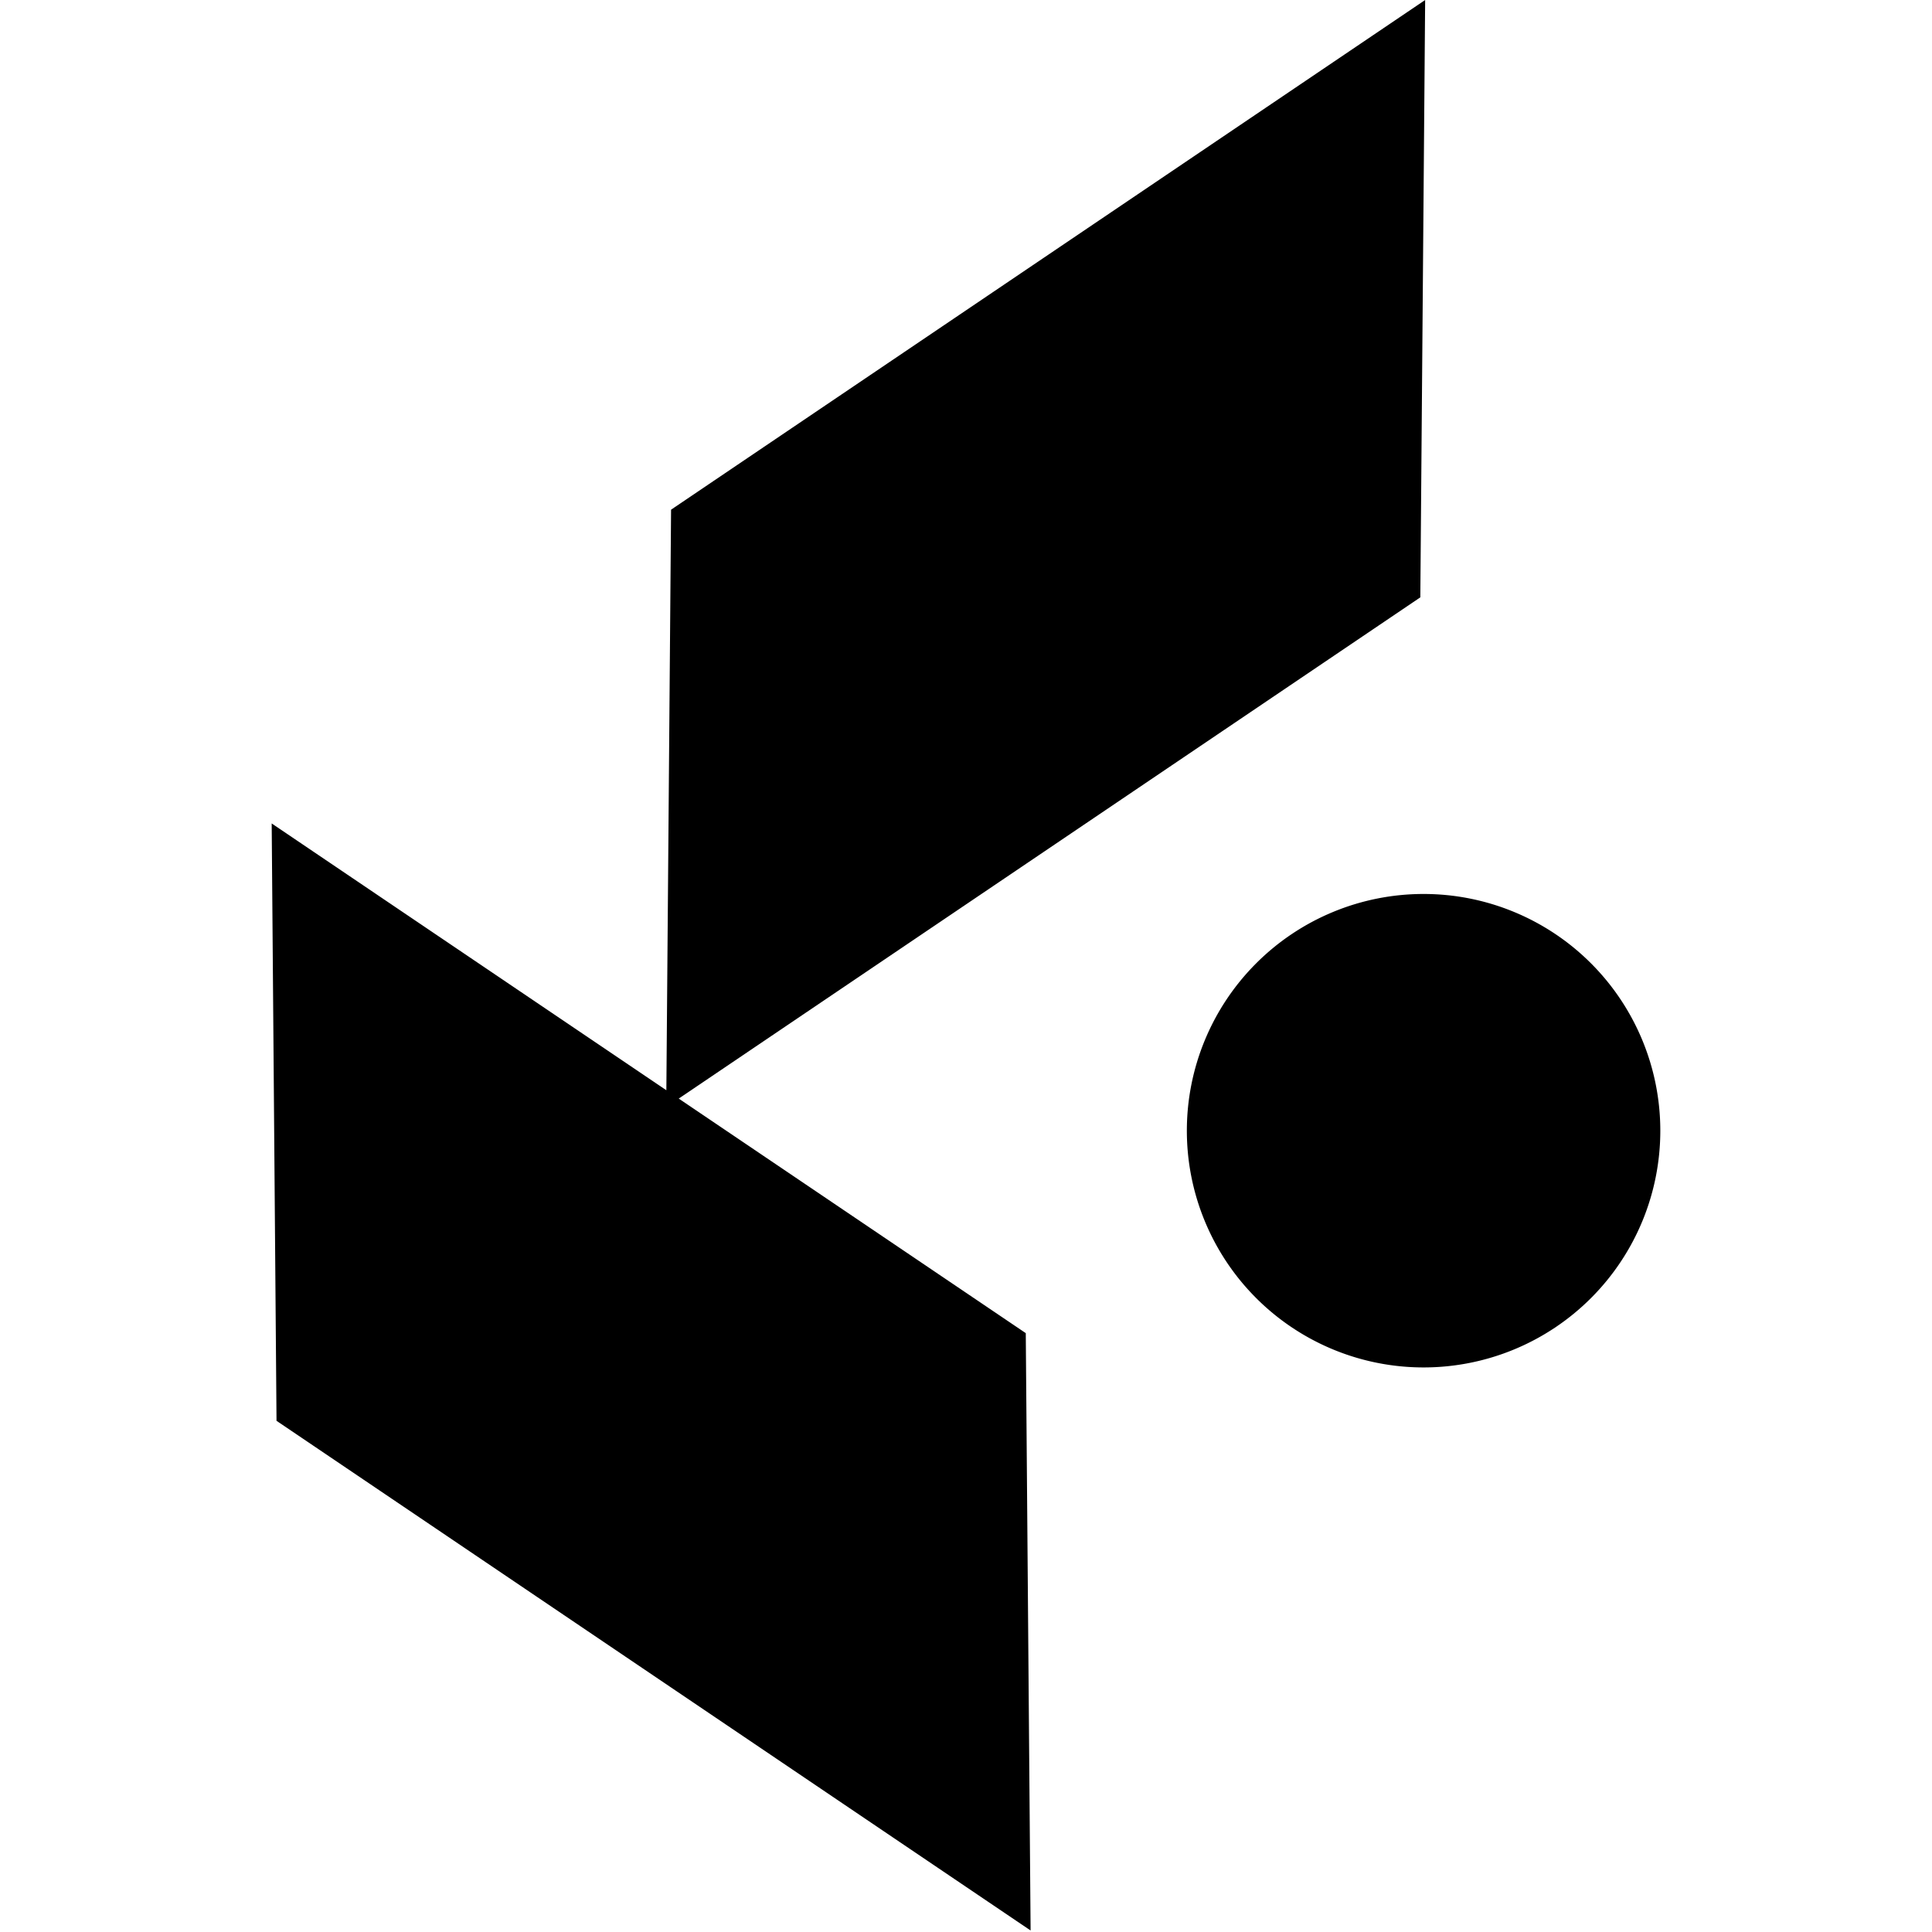 <svg fill="none" xmlns="http://www.w3.org/2000/svg" width="1em" height="1em" viewBox="0 0 23 32"><path fill-rule="evenodd" clip-rule="evenodd" d="m6.615 8.442-.078 9.616L0 13.639l.08 9.894 12.49 8.442-.08-9.894-5.748-3.885 12.283-8.302.08-9.894-12.49 8.442ZM23 18.728a3.921 3.921 0 1 0-7.842 0 3.921 3.921 0 0 0 7.842 0Z" fill="currentColor"/></svg>